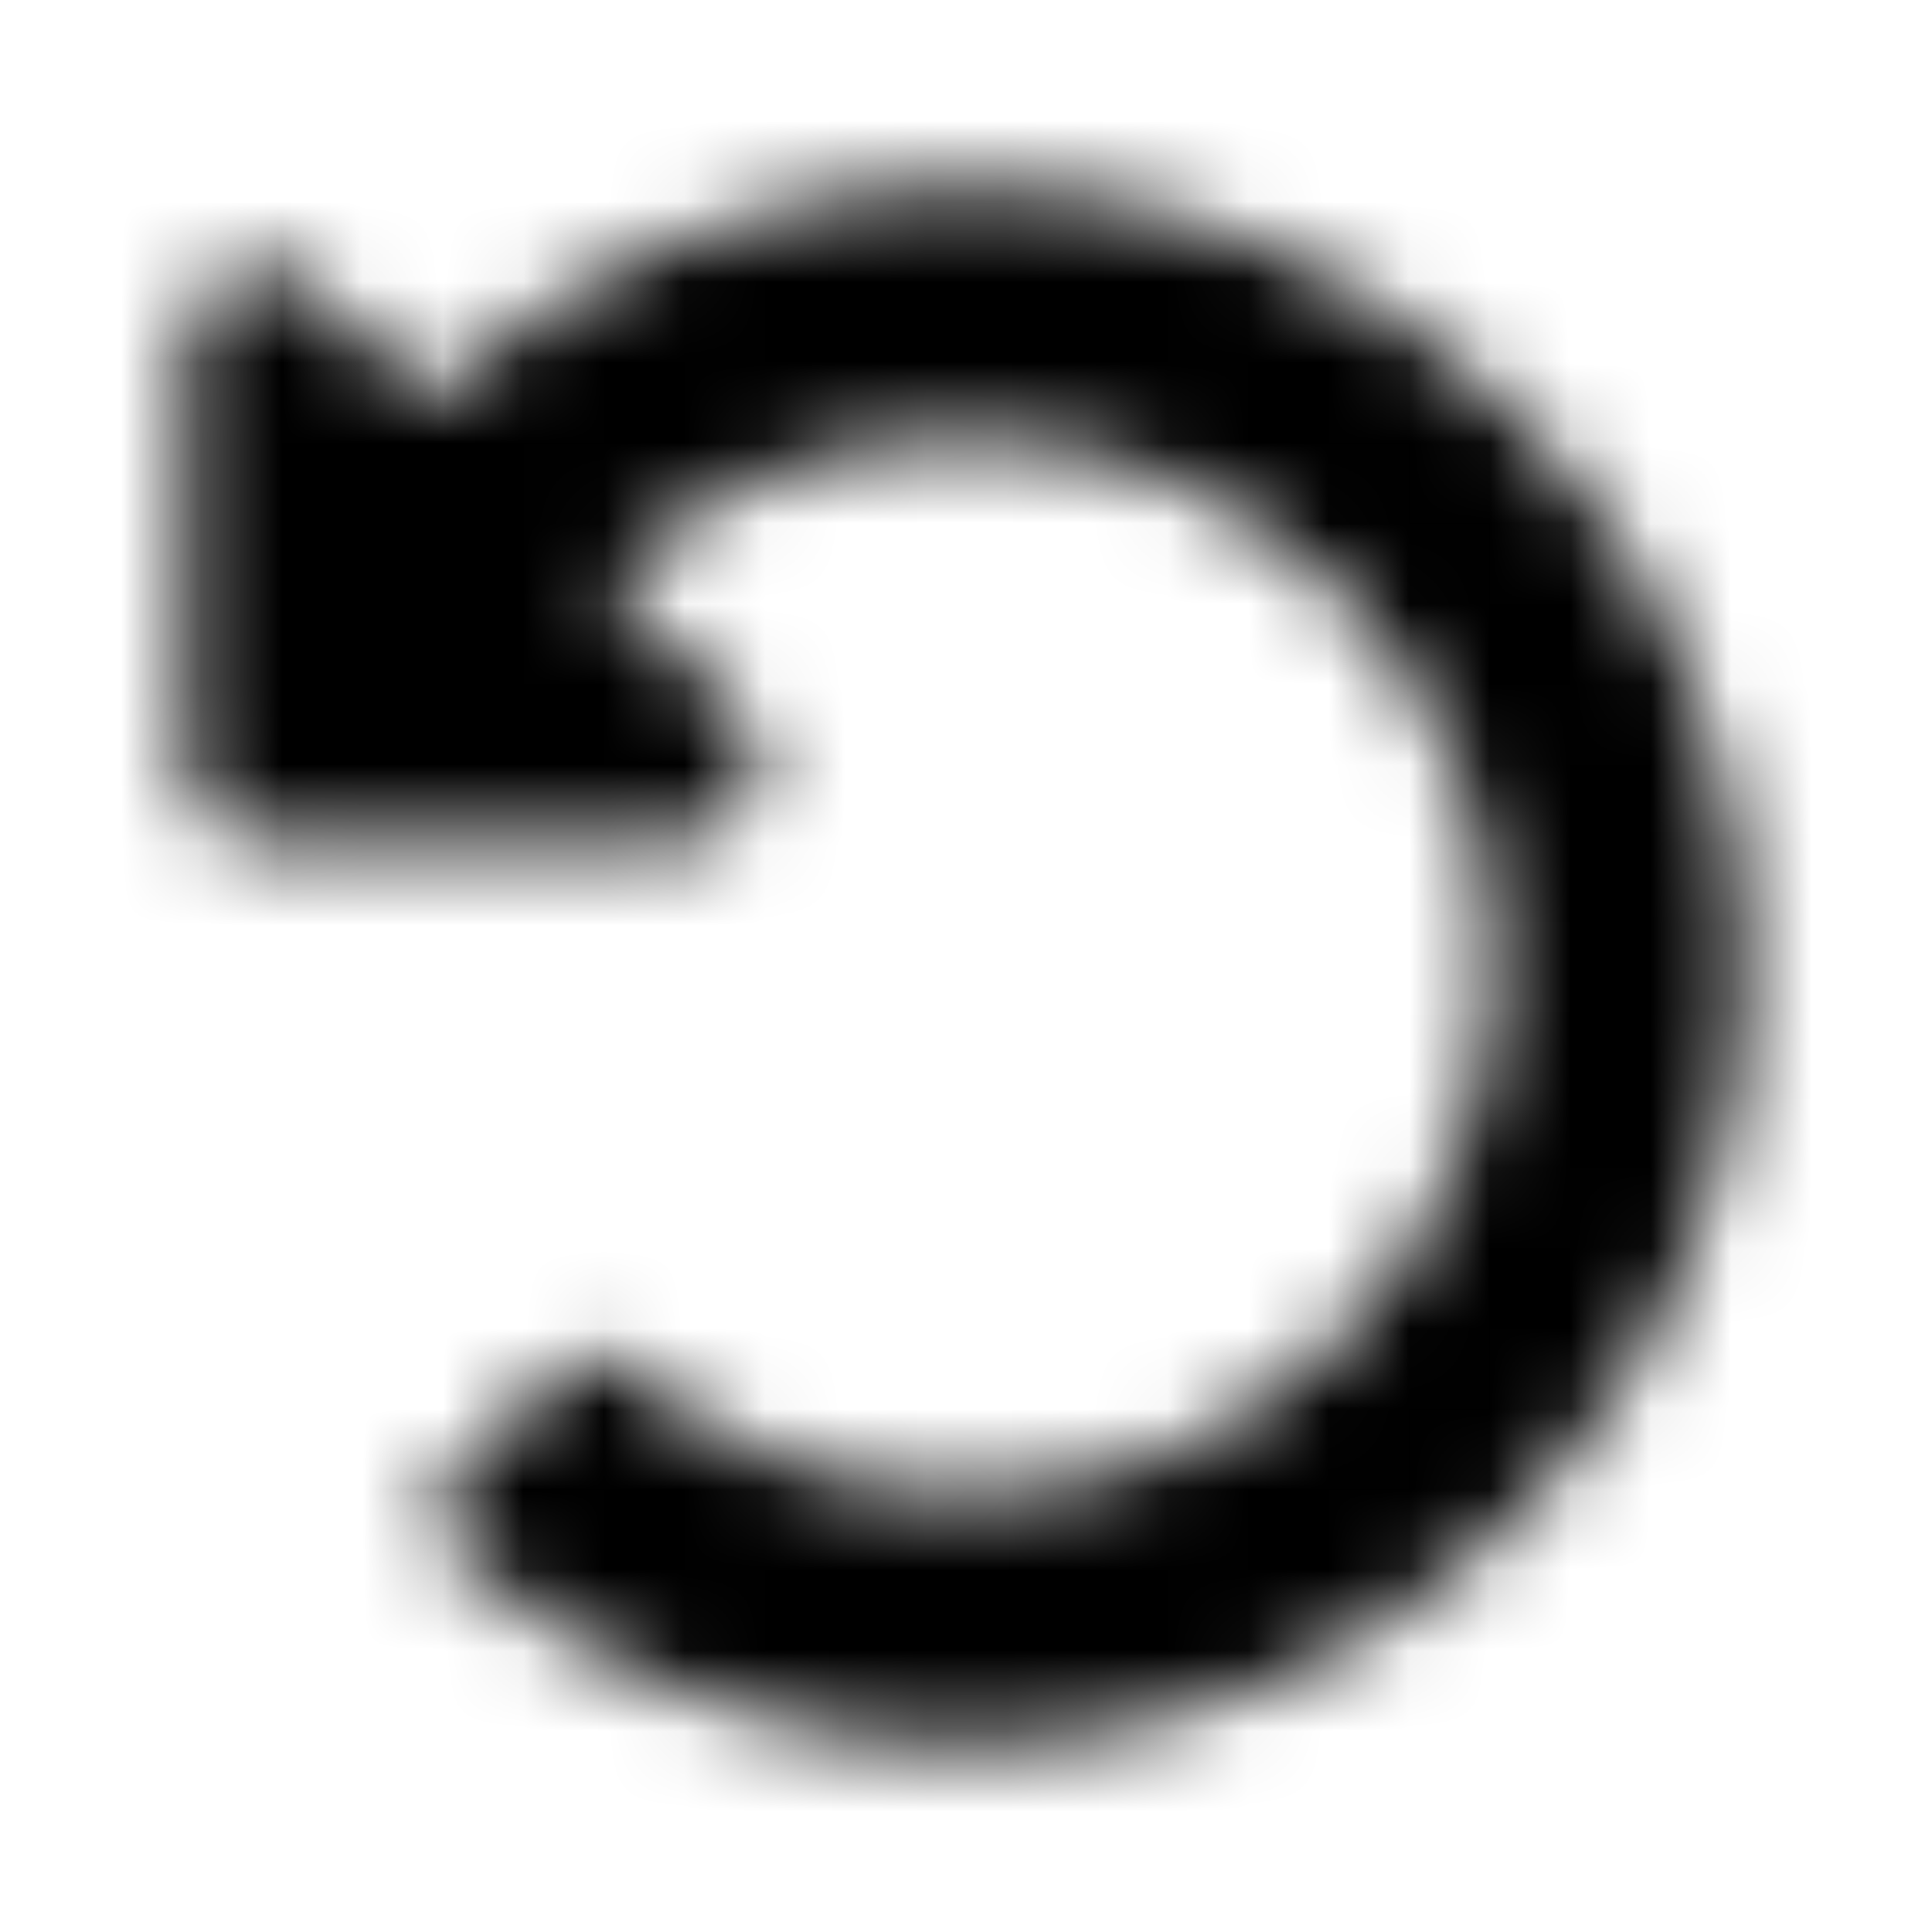 <?xml version="1.0" encoding="UTF-8"?>
<svg width="24px" height="24px" viewBox="0 0 24 24" version="1.1" xmlns="http://www.w3.org/2000/svg" xmlns:xlink="http://www.w3.org/1999/xlink">
    <!-- Generator: Sketch 52.5 (67469) - http://www.bohemiancoding.com/sketch -->
    <title>undo-alt</title>
    <desc>Created with Sketch.</desc>
    <defs>
        <path d="M11.982,2.312 C9.394,2.317 7.043,3.337 5.308,4.996 L3.913,3.6 C3.322,3.01 2.312,3.428 2.312,4.263 L2.312,9.5 C2.312,10.018 2.732,10.438 3.25,10.438 L8.487,10.438 C9.322,10.438 9.74,9.428 9.15,8.837 L7.519,7.206 C8.724,6.077 10.284,5.452 11.942,5.438 C15.551,5.407 18.593,8.327 18.562,12.057 C18.533,15.594 15.665,18.562 12,18.562 C10.393,18.562 8.875,17.989 7.679,16.939 C7.493,16.777 7.213,16.787 7.039,16.961 L5.49,18.51 C5.3,18.7 5.309,19.011 5.509,19.191 C7.226,20.743 9.503,21.688 12,21.688 C17.35,21.688 21.687,17.35 21.688,12 C21.688,6.656 17.326,2.303 11.982,2.312 Z" id="path-1"></path>
    </defs>
    <g id="undo-alt" stroke="none" stroke-width="1" fill="none" fill-rule="evenodd">
        <mask id="mask-2" fill="white">
            <use xlink:href="#path-1"></use>
        </mask>
        <g></g>
        <g id="🎨-color" mask="url(#mask-2)" fill="#000000">
            <rect id="🎨-Color" x="0" y="0" width="24" height="24"></rect>
        </g>
    </g>
</svg>